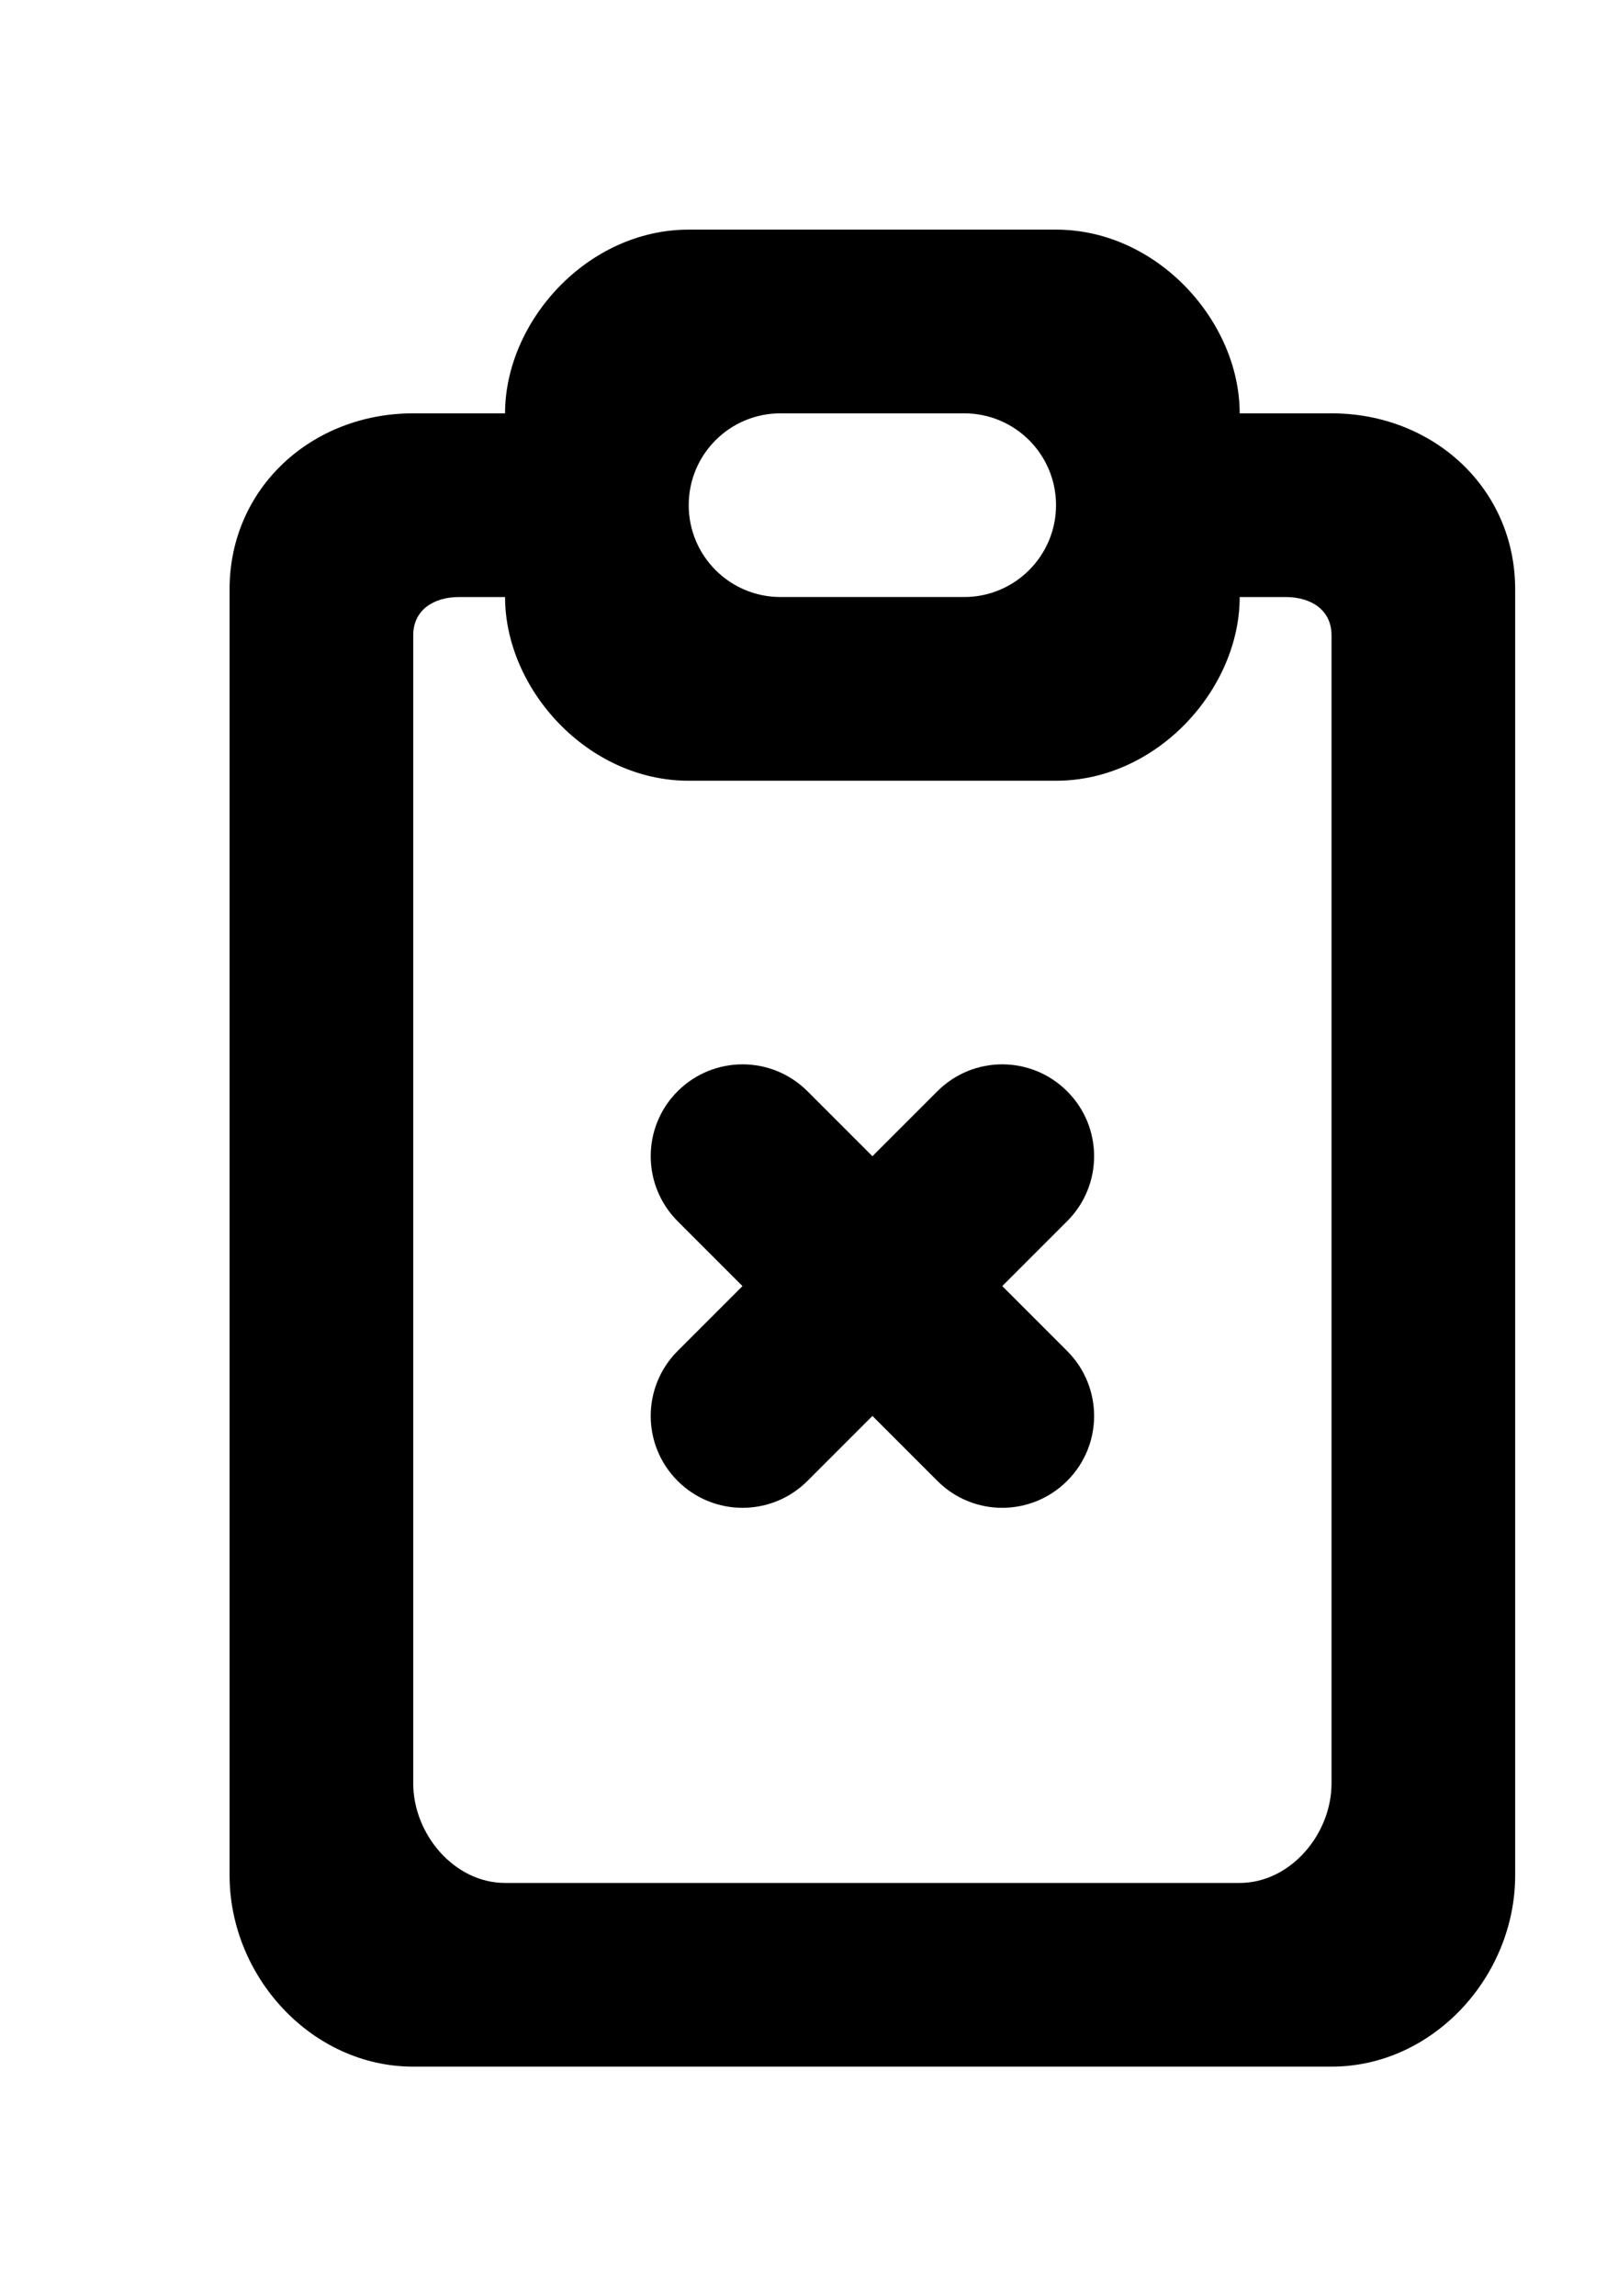 <!-- Generated by IcoMoon.io -->
<svg version="1.1" xmlns="http://www.w3.org/2000/svg" width="28" height="40" viewBox="0 0 28 40">
<title>mp-fileboard_close-1</title>
<path d="M18.594 21.272l-1.131 1.131 1.131 1.131c0.626 0.626 0.626 1.638 0 2.262-0.626 0.626-1.638 0.626-2.262 0l-1.131-1.131-1.131 1.131c-0.626 0.626-1.638 0.626-2.264 0-0.624-0.624-0.624-1.637 0-2.262l1.131-1.131-1.131-1.131c-0.624-0.626-0.624-1.638 0-2.262 0.626-0.626 1.638-0.626 2.264 0l1.131 1.131 1.131-1.131c0.624-0.626 1.637-0.626 2.262 0 0.626 0.624 0.626 1.637 0 2.262v0zM23.2 31.066c0 0.885-0.717 1.734-1.6 1.734h-12.8c-0.885 0-1.6-0.85-1.6-1.734v-20c0-0.442 0.358-0.666 0.8-0.666h0.8c0 1.6 1.432 3.2 3.2 3.2h6.4c1.766 0 3.2-1.6 3.2-3.2h0.8c0.442 0 0.8 0.224 0.8 0.666v20zM13.6 7.2h3.2c0.883 0 1.6 0.715 1.6 1.6 0 0.883-0.717 1.6-1.6 1.6h-3.2c-0.885 0-1.6-0.717-1.6-1.6 0-0.885 0.715-1.6 1.6-1.6v0zM23.2 7.2h-1.6c0-1.6-1.434-3.2-3.2-3.2h-6.4c-1.768 0-3.2 1.6-3.2 3.2h-1.6c-1.768 0-3.2 1.299-3.2 3.066v22.4c0 1.768 1.432 3.334 3.2 3.334h16c1.766 0 3.2-1.566 3.2-3.334v-22.4c0-1.766-1.434-3.066-3.2-3.066v0z"></path>
</svg>
